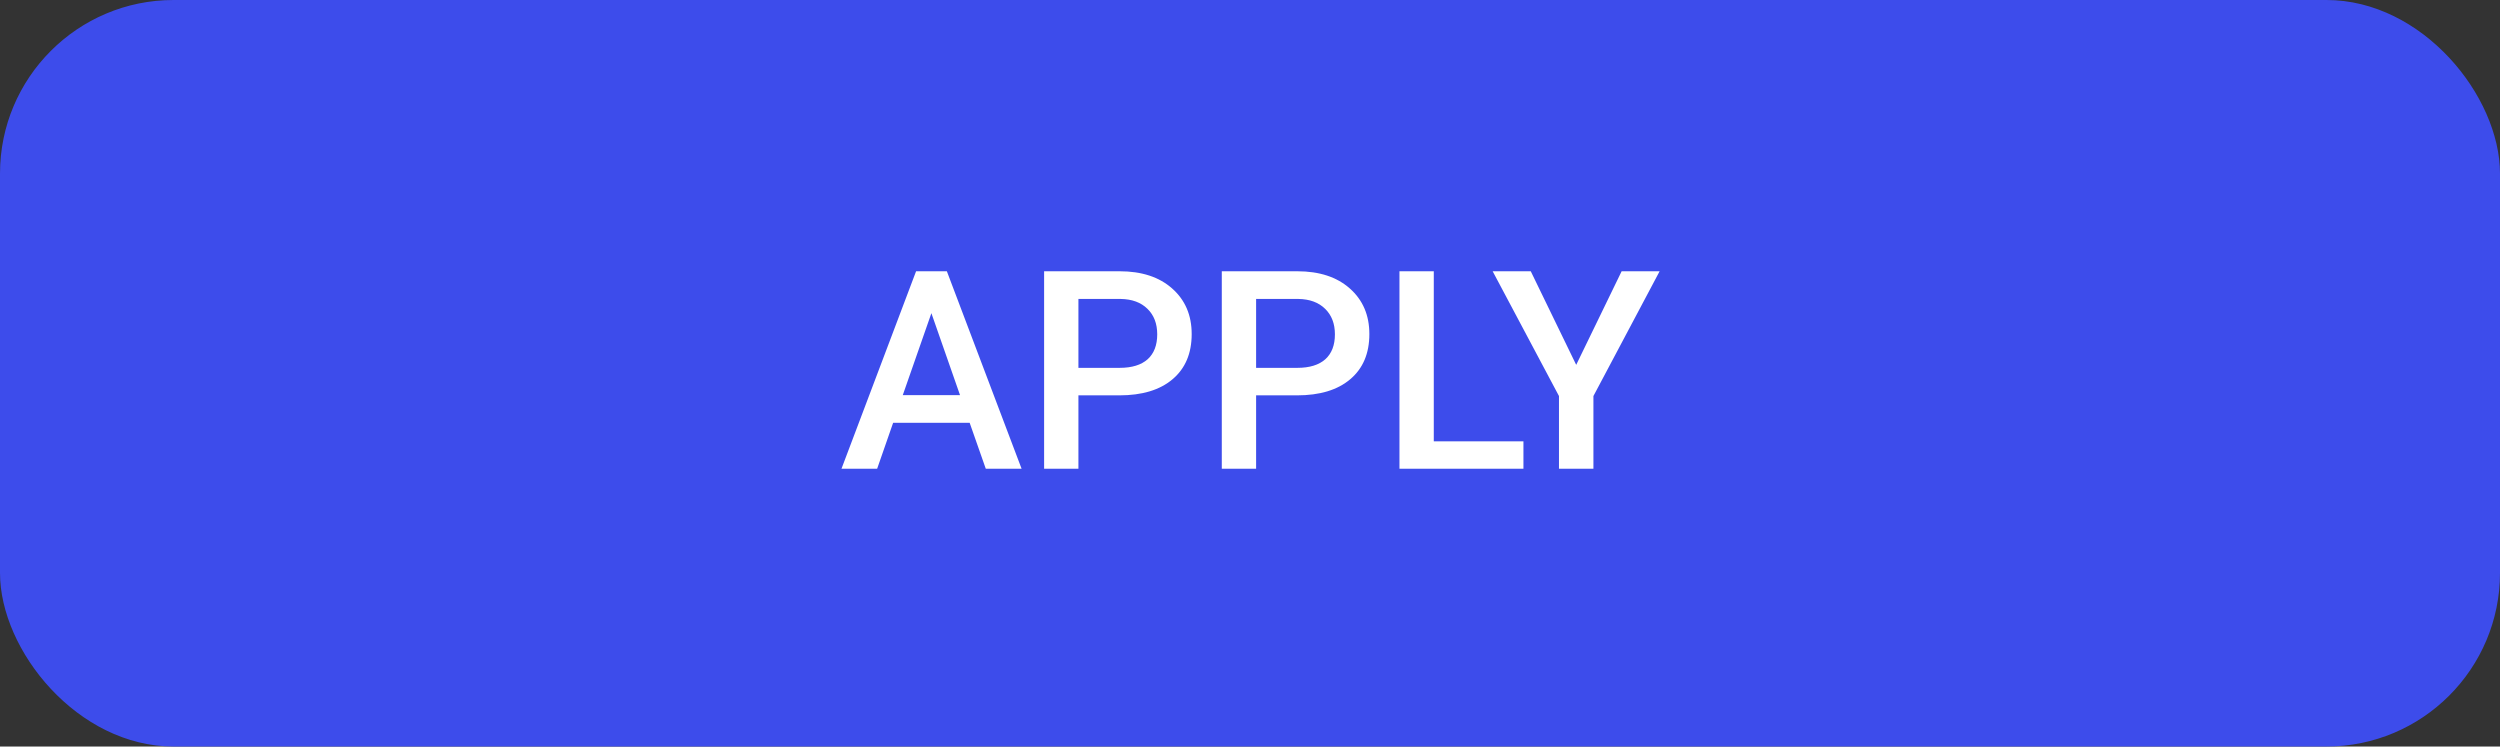 <svg width="144" height="43" viewBox="0 0 144 43" fill="none" xmlns="http://www.w3.org/2000/svg">
<rect x="0" y="0" width="144" height="43" fill="#333333" stroke="none"/>
<rect width="144" height="43" rx="10" fill="#3D4CEB"/>
<path d="M55.852 24.352H51.445L50.523 27H48.469L52.766 15.625H54.539L58.844 27H56.781L55.852 24.352ZM52 22.758H55.297L53.648 18.039L52 22.758ZM62.117 22.773V27H60.141V15.625H64.492C65.763 15.625 66.771 15.956 67.516 16.617C68.266 17.279 68.641 18.154 68.641 19.242C68.641 20.357 68.273 21.224 67.539 21.844C66.81 22.463 65.787 22.773 64.469 22.773H62.117ZM62.117 21.188H64.492C65.195 21.188 65.732 21.023 66.102 20.695C66.471 20.362 66.656 19.883 66.656 19.258C66.656 18.643 66.469 18.154 66.094 17.789C65.719 17.419 65.203 17.229 64.547 17.219H62.117V21.188ZM72.352 22.773V27H70.375V15.625H74.727C75.997 15.625 77.005 15.956 77.75 16.617C78.5 17.279 78.875 18.154 78.875 19.242C78.875 20.357 78.508 21.224 77.773 21.844C77.044 22.463 76.021 22.773 74.703 22.773H72.352ZM72.352 21.188H74.727C75.43 21.188 75.966 21.023 76.336 20.695C76.706 20.362 76.891 19.883 76.891 19.258C76.891 18.643 76.703 18.154 76.328 17.789C75.953 17.419 75.438 17.229 74.781 17.219H72.352V21.188ZM82.586 25.422H87.75V27H80.609V15.625H82.586V25.422ZM90.789 21.016L93.406 15.625H95.594L91.781 22.812V27H89.797V22.812L85.977 15.625H88.172L90.789 21.016Z" fill="white"/>
</svg>
